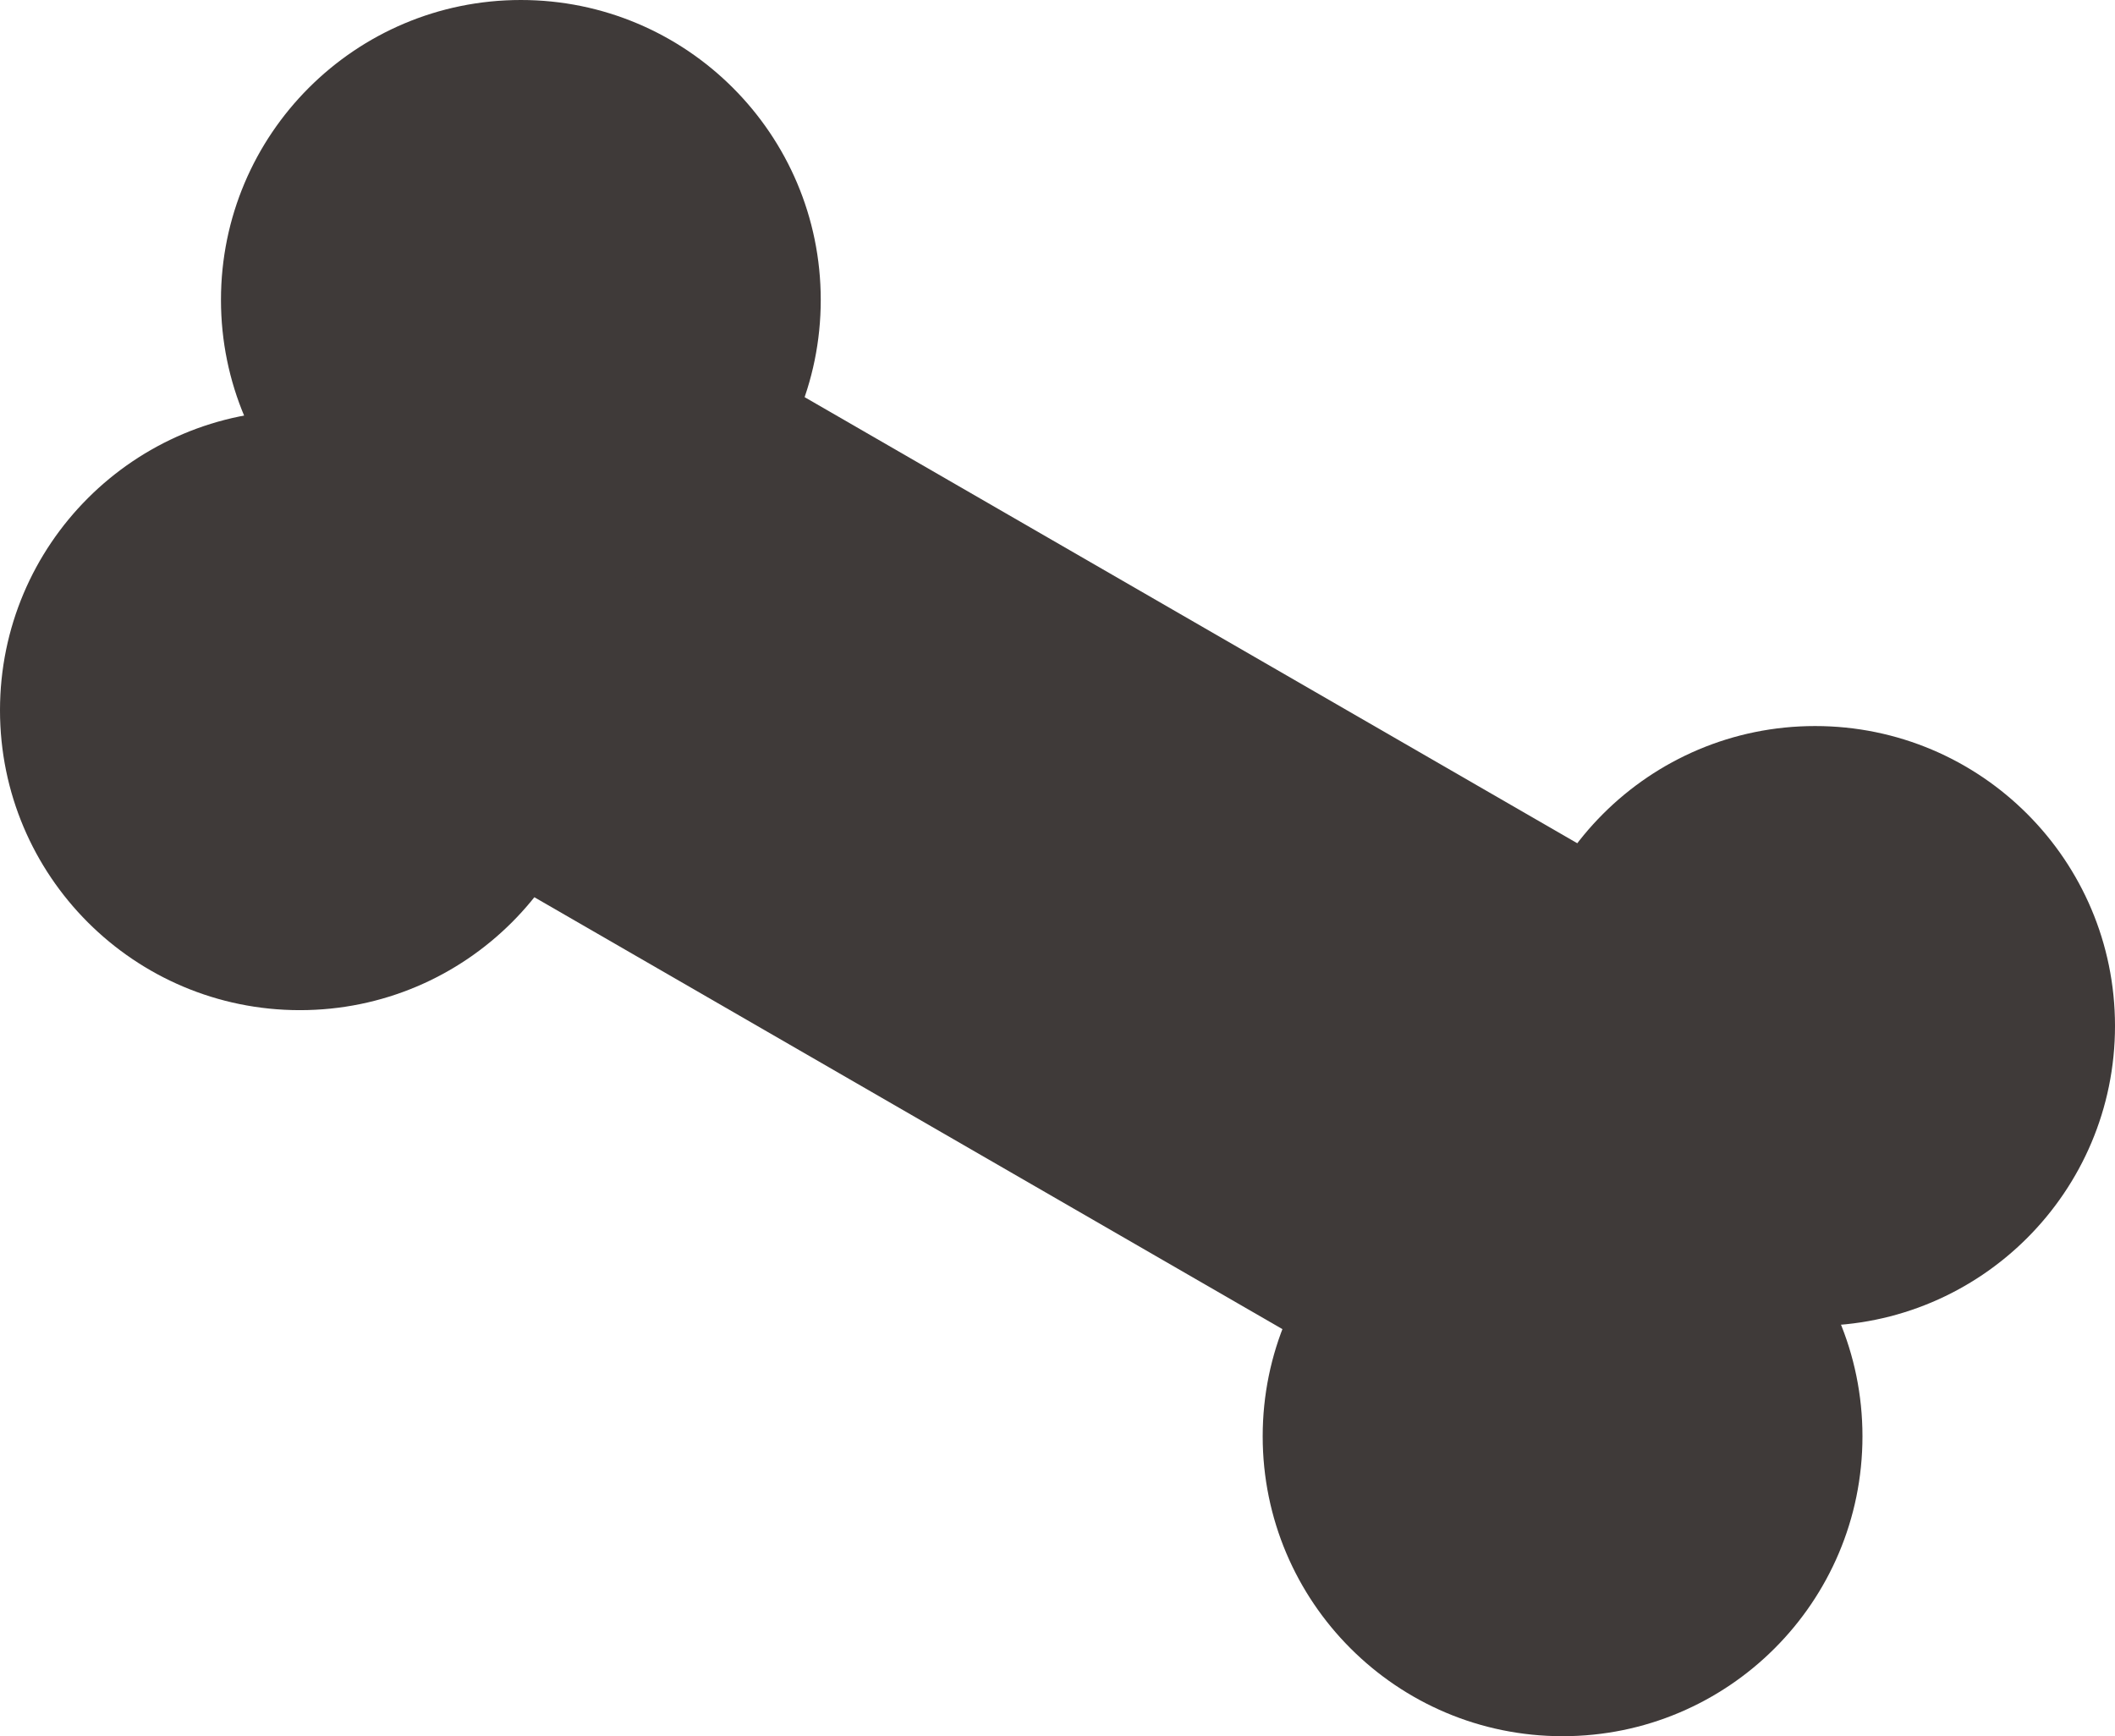 <svg xmlns="http://www.w3.org/2000/svg" width="67" height="55" viewBox="0 0 67 55">
  <g id="グループ_1666" data-name="グループ 1666" transform="translate(-832 -1437)">
    <rect id="長方形_1208" data-name="長方形 1208" width="42" height="18" transform="translate(851.813 1446.304) rotate(30)" fill="#3f3a39"/>
    <circle id="楕円形_6" data-name="楕円形 6" cx="9.5" cy="9.5" r="9.5" transform="translate(839 1437)" fill="#3f3a39"/>
    <circle id="楕円形_7" data-name="楕円形 7" cx="9.5" cy="9.5" r="9.5" transform="translate(872 1473)" fill="#3f3a39"/>
    <circle id="楕円形_9" data-name="楕円形 9" cx="9.5" cy="9.5" r="9.5" transform="translate(880 1460)" fill="#3f3a39"/>
    <circle id="楕円形_8" data-name="楕円形 8" cx="9.5" cy="9.5" r="9.5" transform="translate(832 1450)" fill="#3f3a39"/>
  </g>
</svg>
